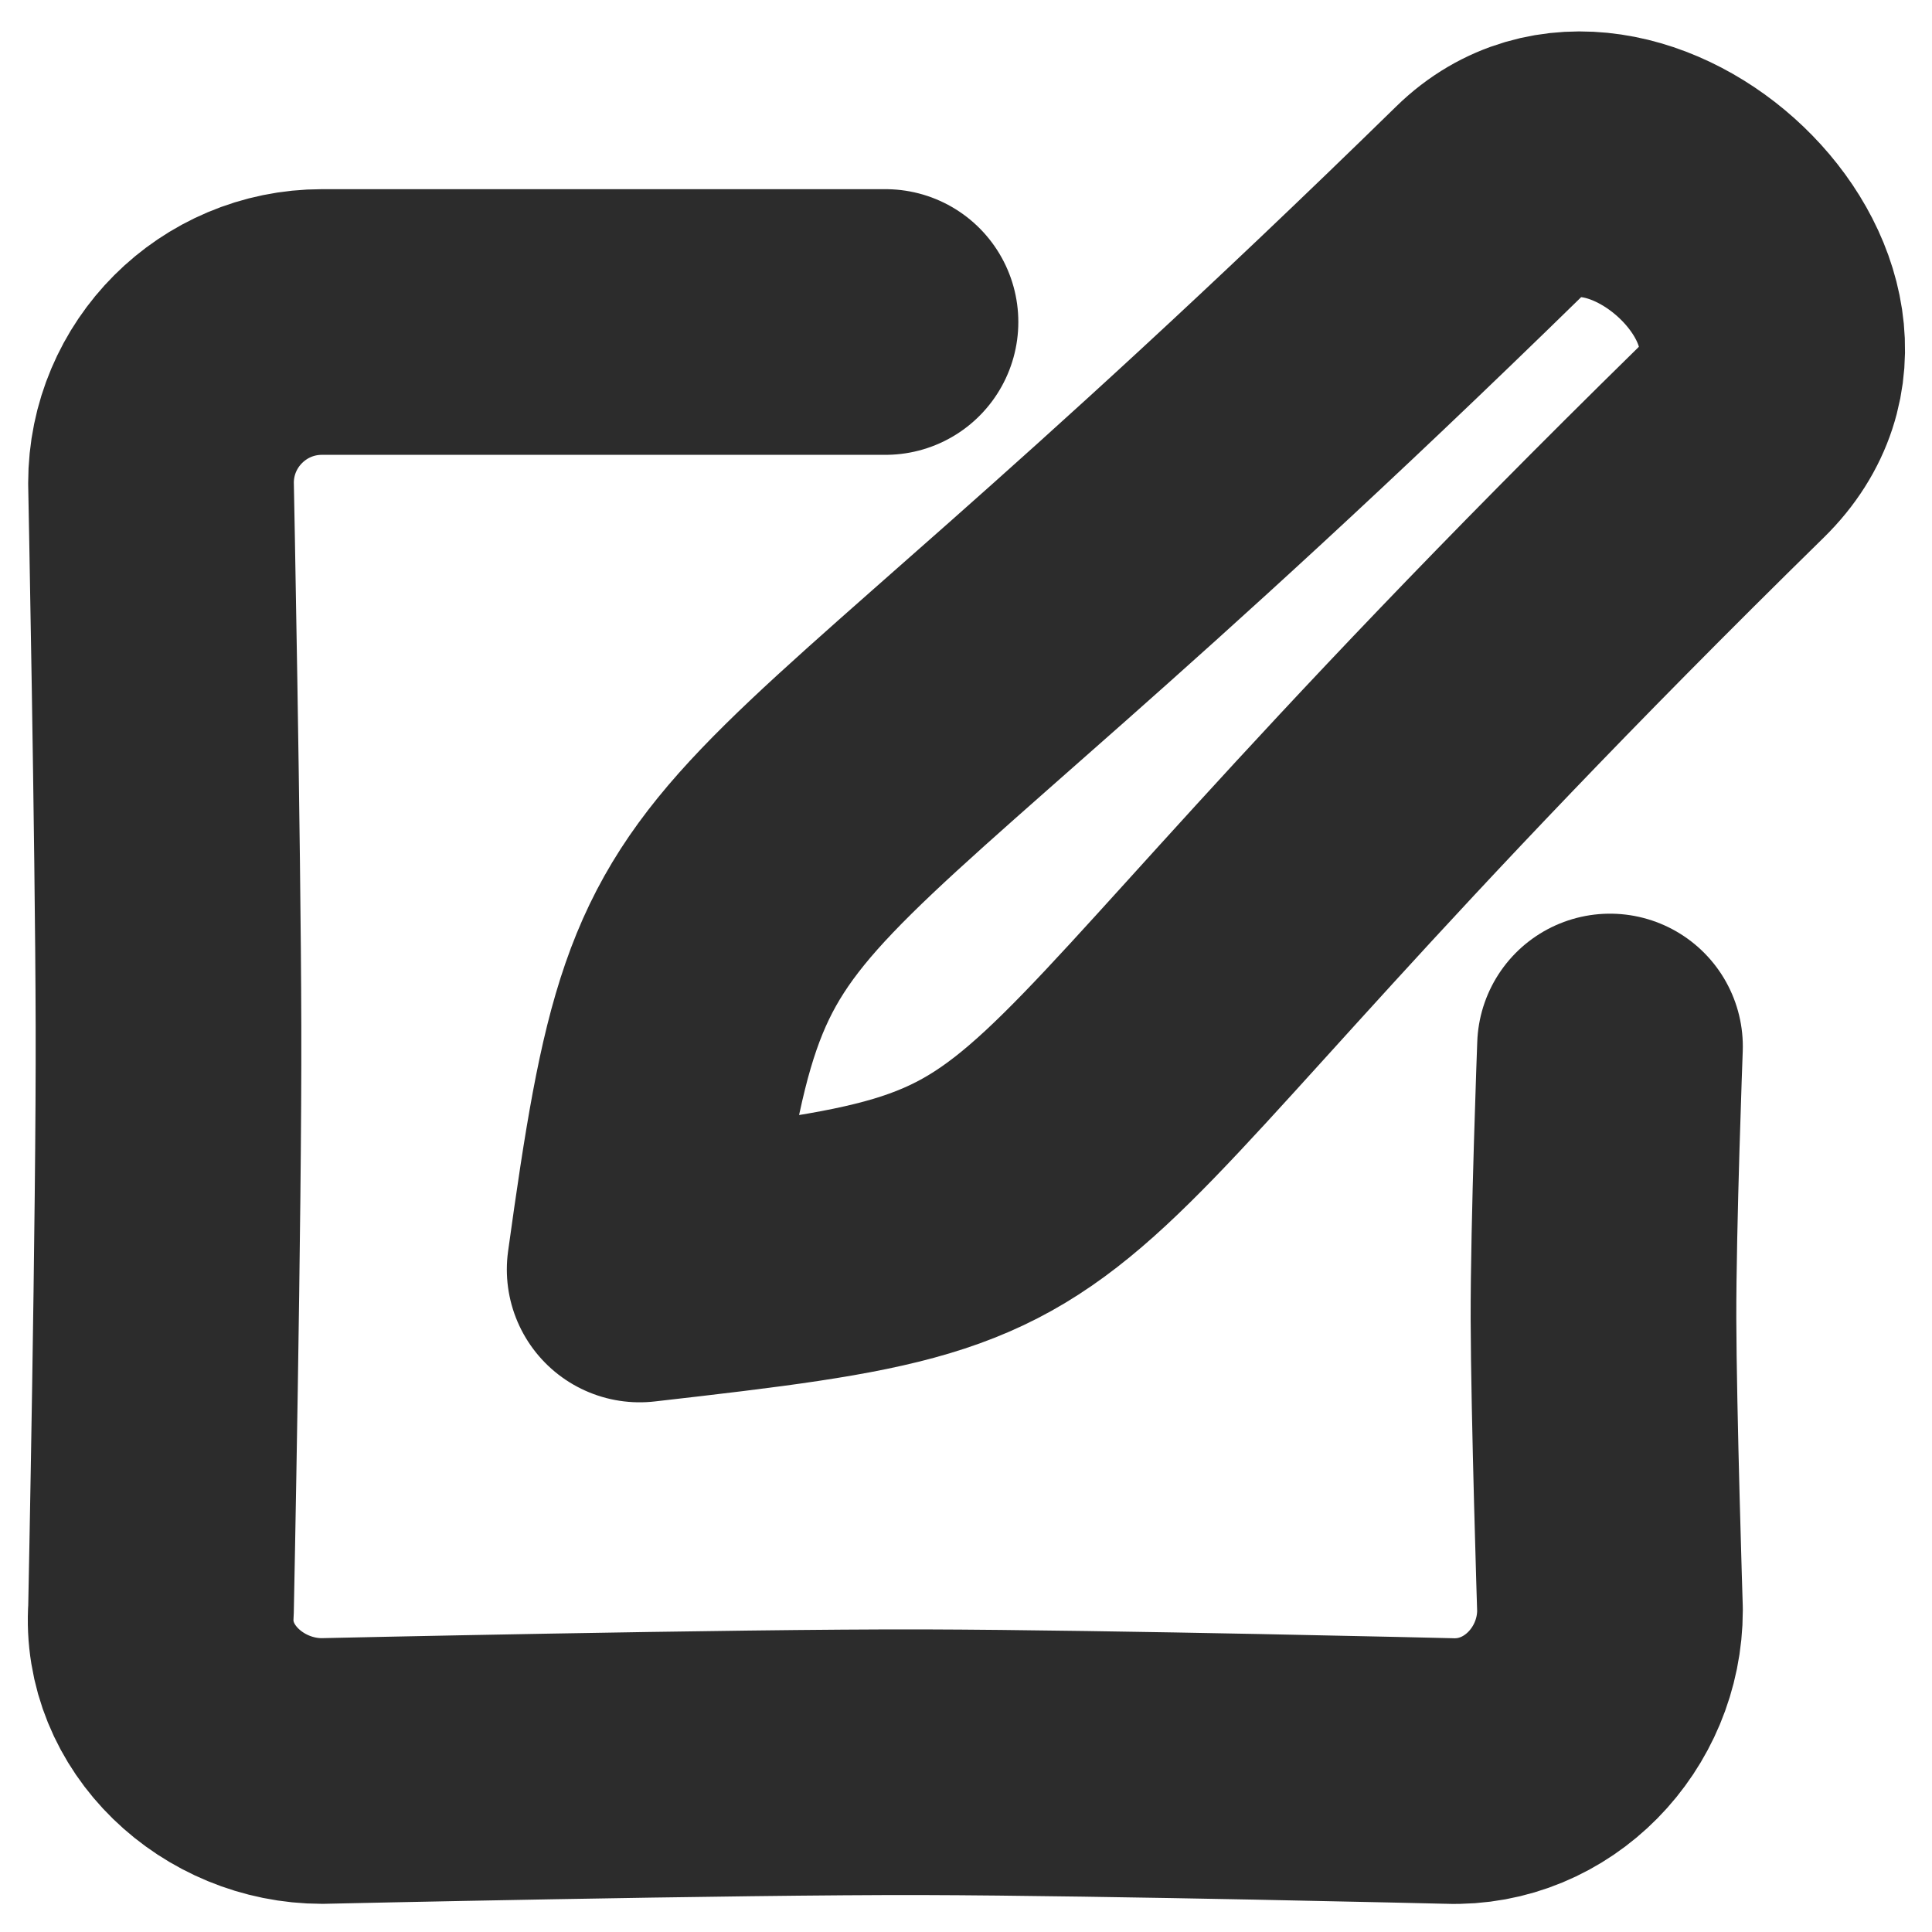 <?xml version="1.0" encoding="UTF-8" standalone="no"?>
<svg
   class="feather feather-edit"
   fill="none"
   height="24"
   stroke="currentColor"
   stroke-linecap="round"
   stroke-linejoin="round"
   stroke-width="2"
   viewBox="0 0 24 24"
   width="24"
   version="1.1"
   id="svg2"
   sodipodi:docname="edit.svg"
   inkscape:version="1.3 (0e150ed6c4, 2023-07-21)"
   xmlns:inkscape="http://www.inkscape.org/namespaces/inkscape"
   xmlns:sodipodi="http://sodipodi.sourceforge.net/DTD/sodipodi-0.dtd"
   xmlns="http://www.w3.org/2000/svg"
   xmlns:svg="http://www.w3.org/2000/svg">
  <defs
     id="defs2" />
  <sodipodi:namedview
     id="namedview2"
     pagecolor="#ffffff"
     bordercolor="#000000"
     borderopacity="0.25"
     inkscape:showpageshadow="2"
     inkscape:pageopacity="0.0"
     inkscape:pagecheckerboard="0"
     inkscape:deskcolor="#d1d1d1"
     inkscape:zoom="16.591684"
     inkscape:cx="8.1366063"
     inkscape:cy="11.783011"
     inkscape:window-width="769"
     inkscape:window-height="1041"
     inkscape:window-x="0"
     inkscape:window-y="0"
     inkscape:window-maximized="1"
     inkscape:current-layer="svg2" />
  <path
     d="M 11,4 H 4 C 2.895,4 2,4.895 2,6 2,6 2.087,10.407 2.093,12.747 2.1,15.086 2,20 2,20 1.921,21.102 2.895,22 4,22 4,22 9.13,21.885 11.464,21.891 13.799,21.898 18,22 18,22 c 1.104,0.041 2,-0.895 2,-2 0,0 -0.078,-2.453 -0.081,-3.622 C 19.917,15.209 20,13 20,13"
     id="path1"
     style="stroke:#2c2c2c;stroke-width:3.3;stroke-dasharray:none;stroke-opacity:1"
     sodipodi:nodetypes="csszsszsszc" />
  <path
     d="m 18.5,2.5 c 1.617,-1.581 4.748,1.287 3,3 C 11.577,15.229 14.237,15.053 7.946,15.77 8.776,9.789 8.816,11.968 18.5,2.5 Z"
     id="path2"
     style="stroke:#2c2c2c;stroke-width:3.3;stroke-dasharray:none;stroke-opacity:1"
     sodipodi:nodetypes="sscs" />
</svg>
